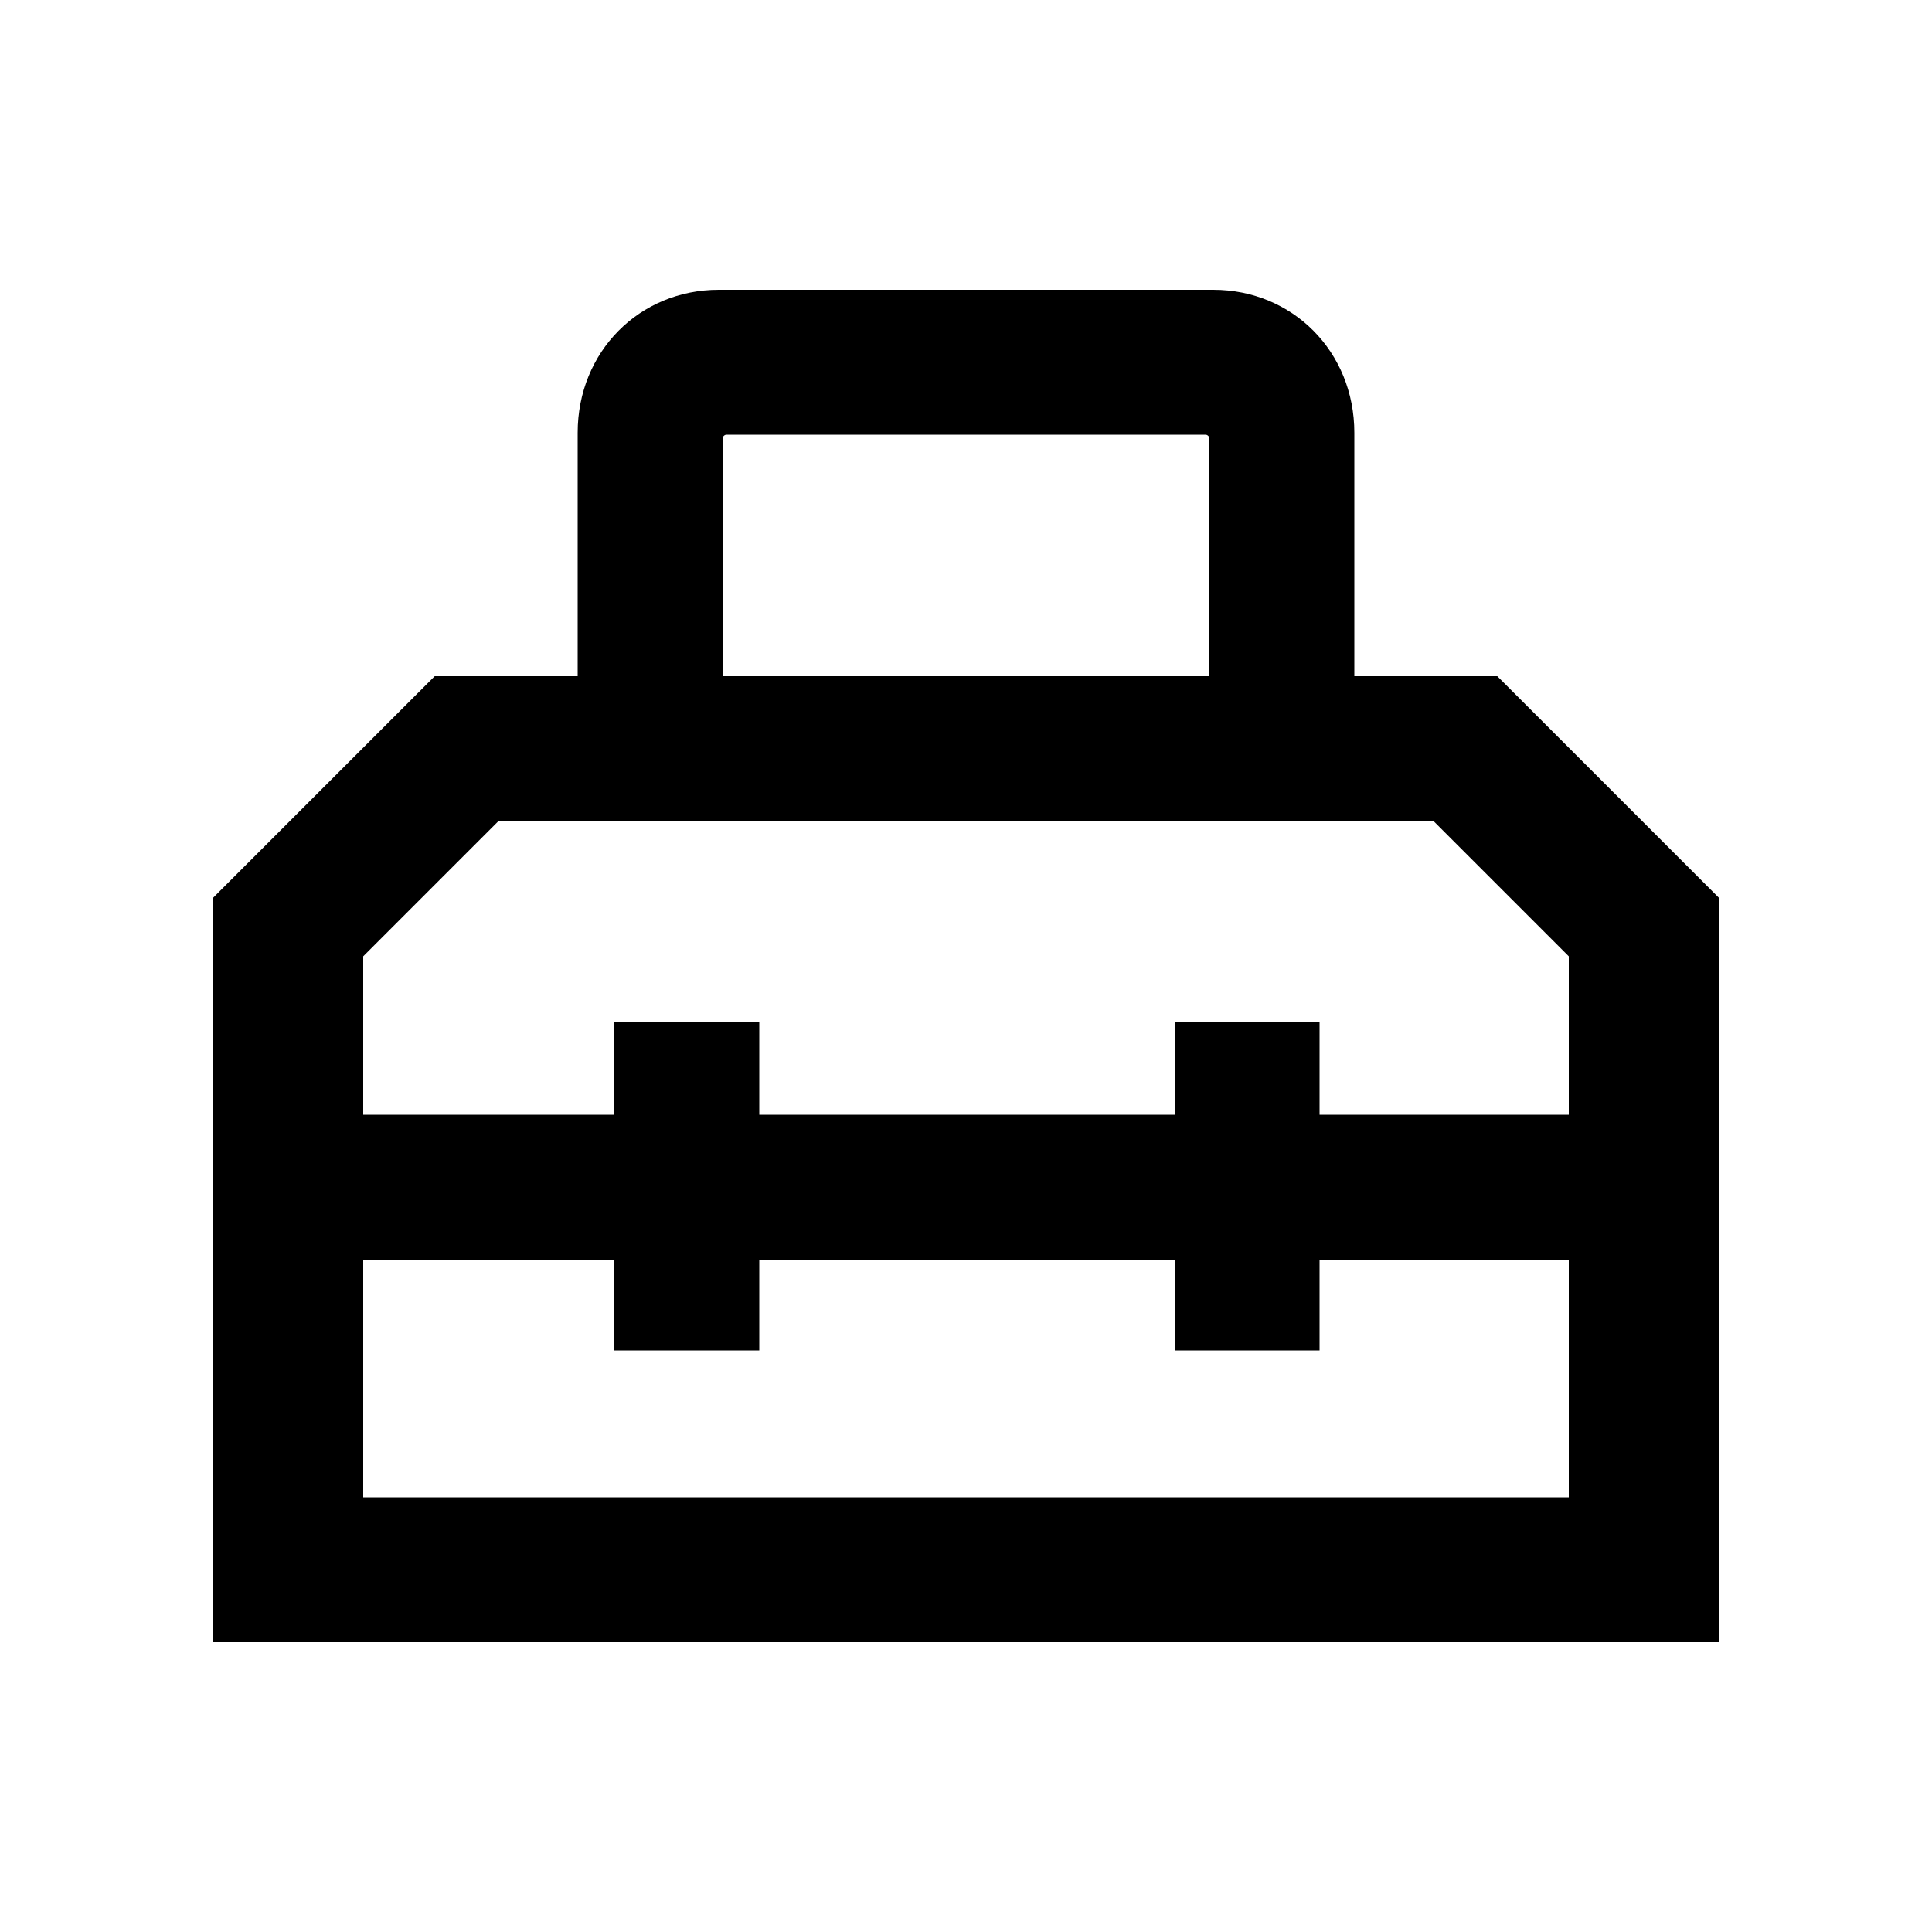<svg width="24" height="24" viewBox="0 0 24 24" fill="none" xmlns="http://www.w3.org/2000/svg">
<path d="M2.64 20.4H21.36V11.16L18.6 8.4H16.824V5.376C16.824 4.368 16.056 3.6 15.072 3.6H8.928C7.944 3.6 7.176 4.368 7.176 5.376V8.4H5.4L2.64 11.16V20.4ZM4.512 18.6V15.648H7.632V16.776H9.432V15.648H14.592V16.776H16.392V15.648H19.488V18.6H4.512ZM4.512 13.848V11.88L6.192 10.2H17.808L19.488 11.88V13.848H16.392V12.696H14.592V13.848H9.432V12.696H7.632V13.848H4.512ZM8.976 8.4V5.448C8.976 5.424 9 5.4 9.024 5.4H14.976C15 5.4 15.024 5.424 15.024 5.448V8.4H8.976Z" fill="black"/>
</svg>
